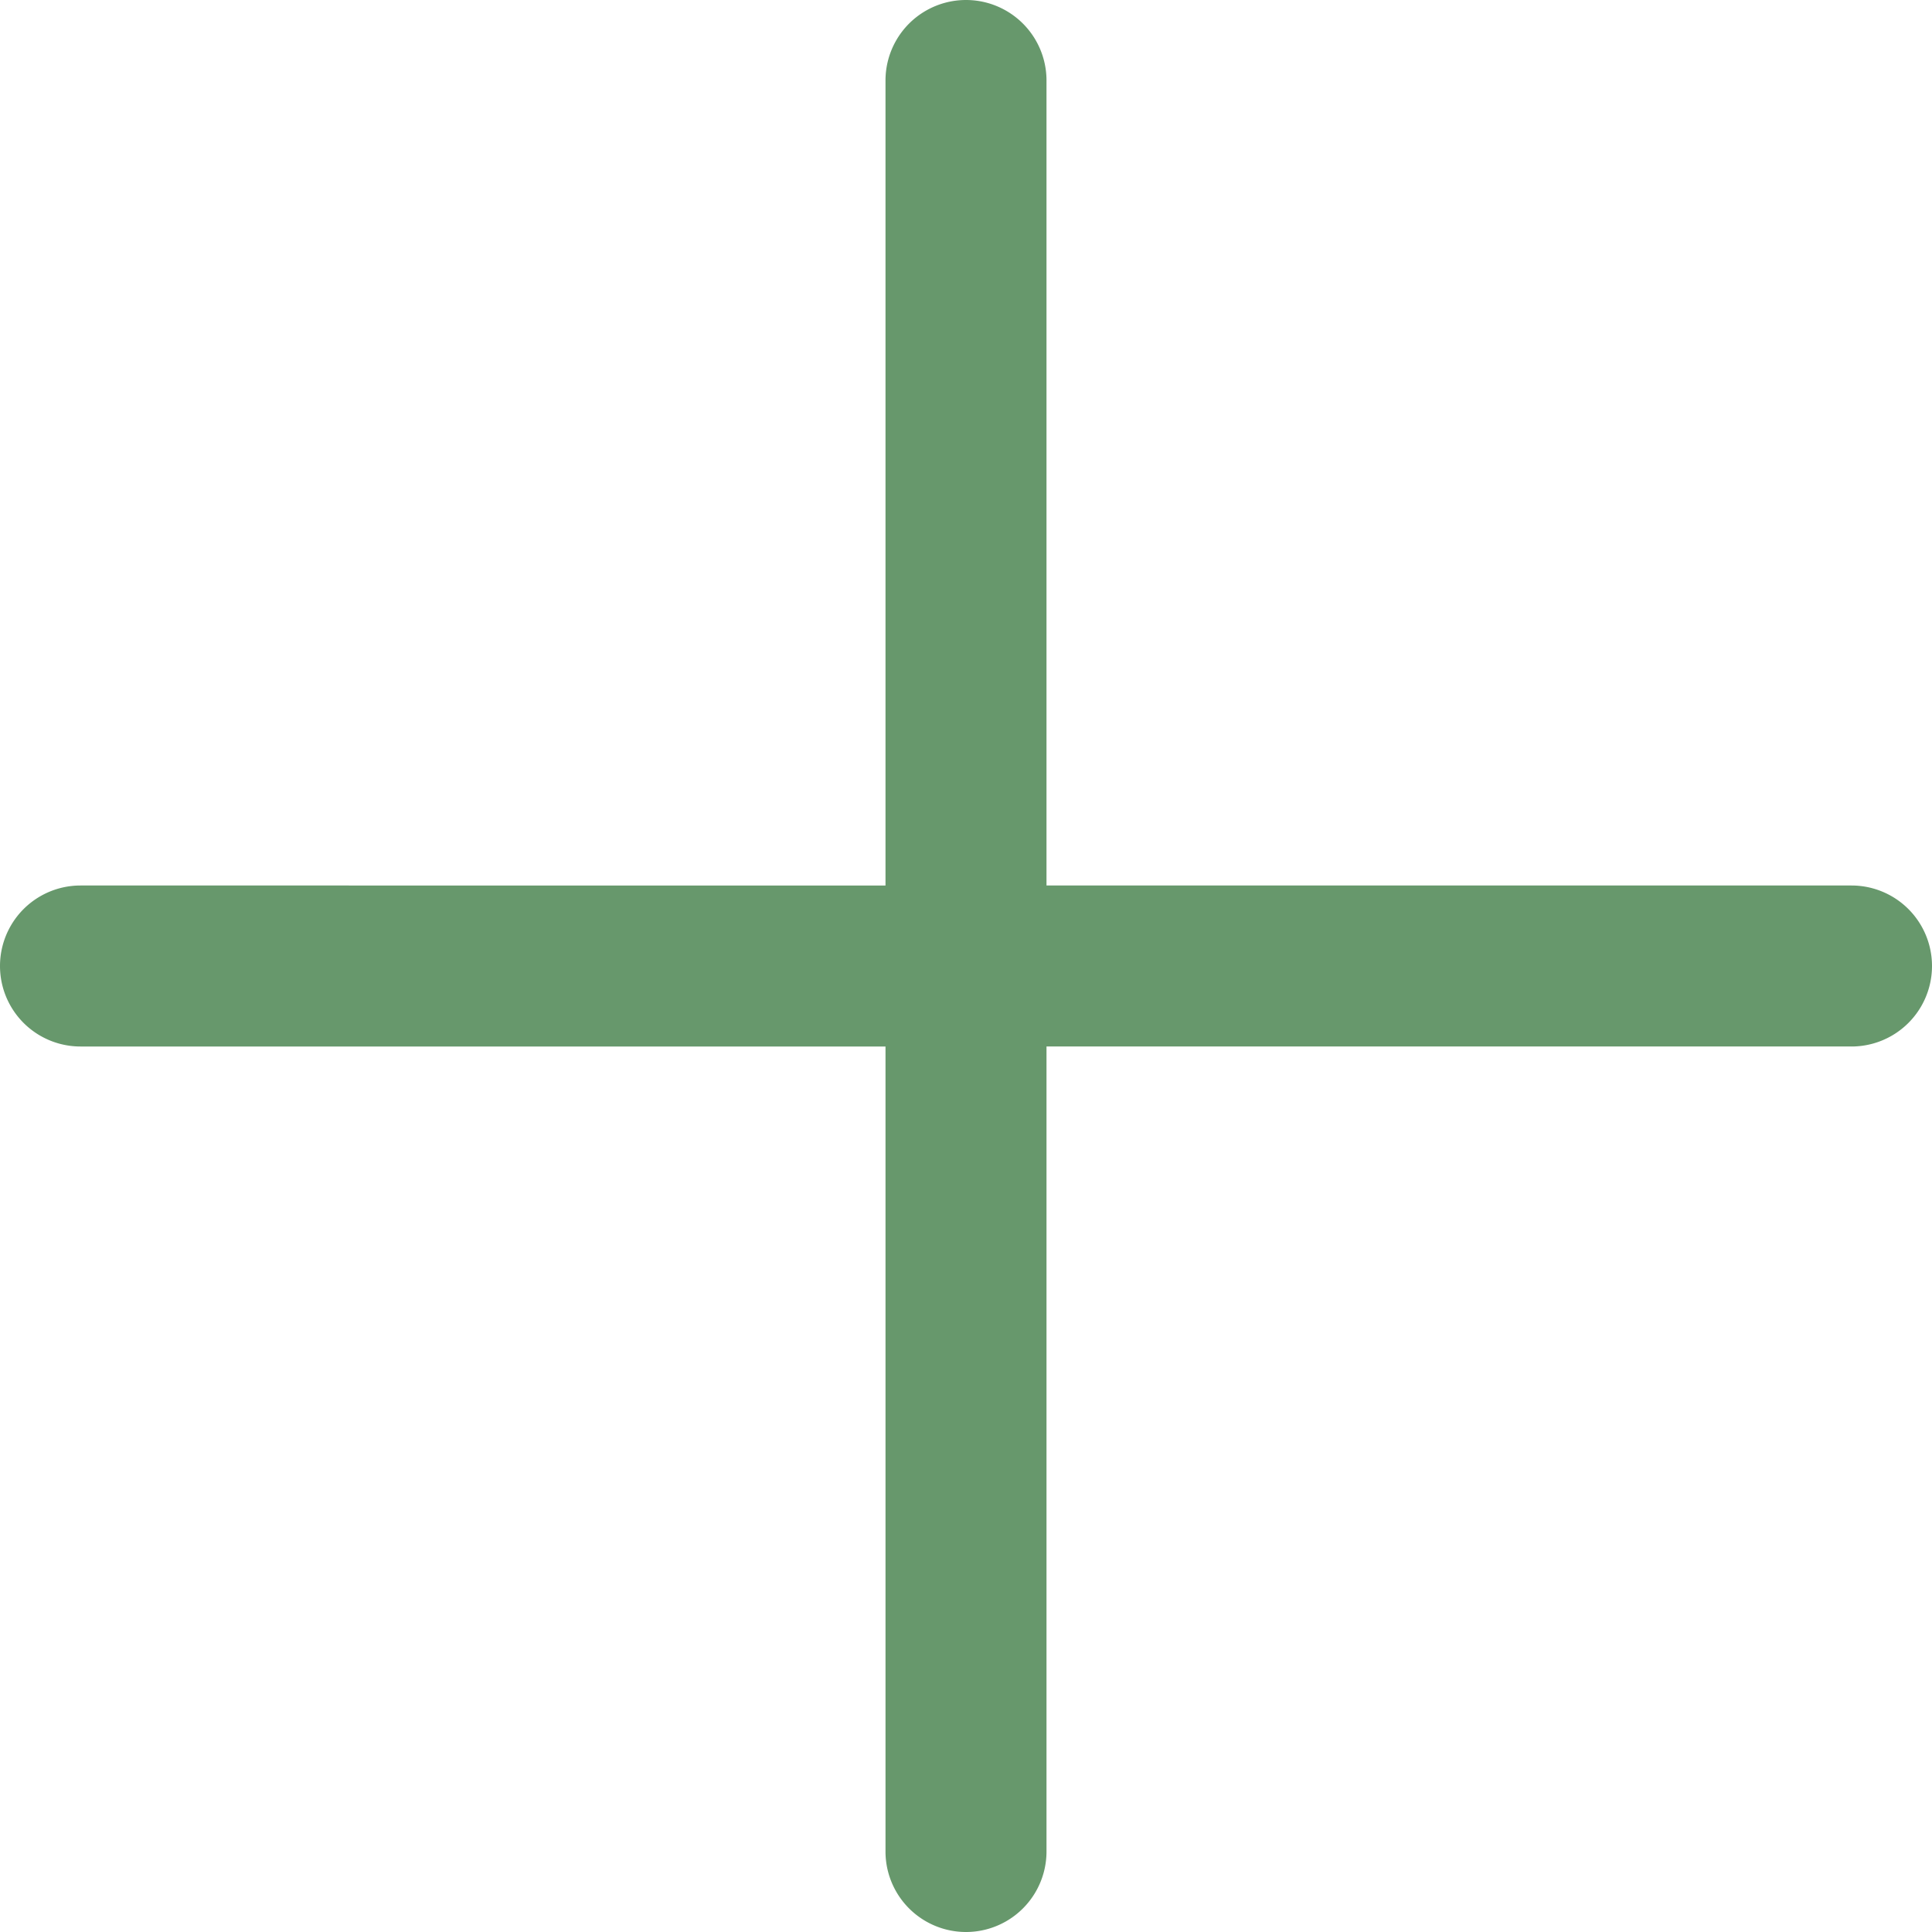 <svg xmlns="http://www.w3.org/2000/svg" width="30" height="30" fill="none"><path fill="#67986C" d="M28.75 13.75h-12.5V1.25a1.25 1.25 0 0 0-2.5 0v12.5H1.25a1.25 1.25 0 0 0 0 2.5h12.5v12.5a1.25 1.25 0 0 0 2.5 0v-12.5h12.5a1.25 1.25 0 0 0 0-2.5Z"/></svg>